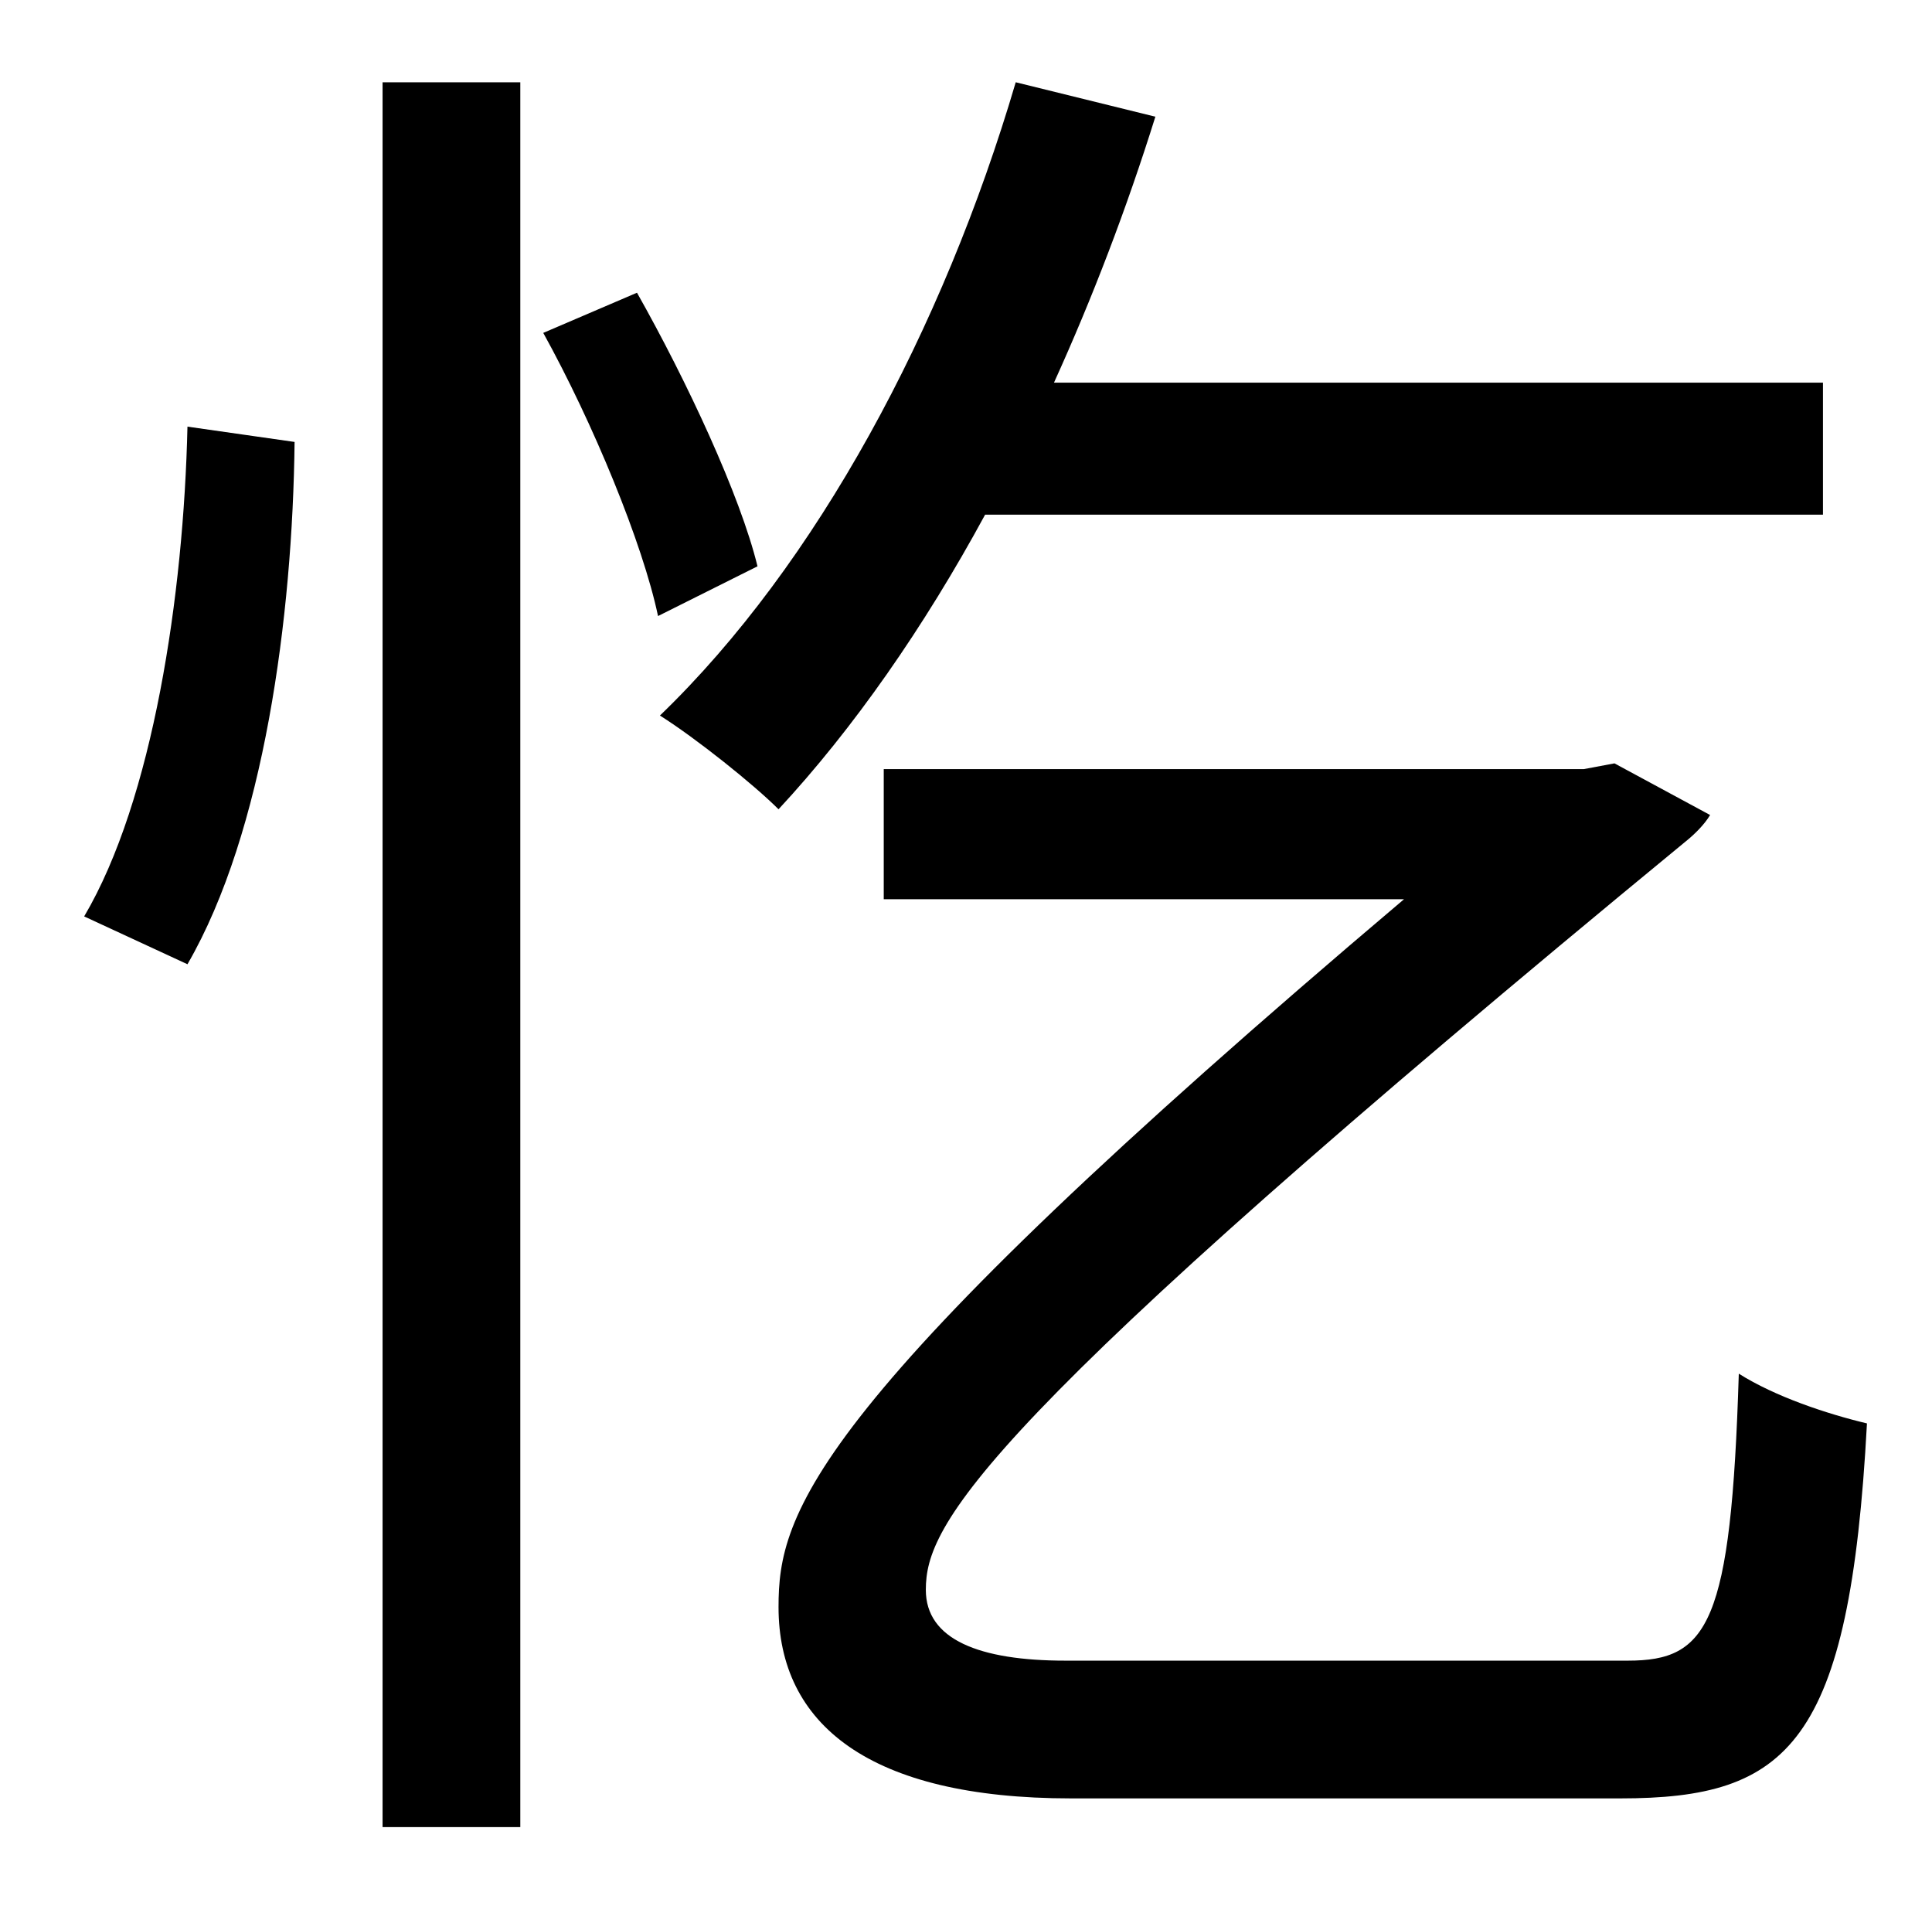 <?xml version="1.0" standalone="no"?>
<!DOCTYPE svg PUBLIC "-//W3C//DTD SVG 1.1//EN" "http://www.w3.org/Graphics/SVG/1.1/DTD/svg11.dtd" >
<svg xmlns="http://www.w3.org/2000/svg" xmlns:xlink="http://www.w3.org/1999/xlink" version="1.1" viewBox="-10 0 1010 1000">
   <path fill="currentColor"
d="M88 504l-54 -25c36 -61 52 -168 54 -256l56 8c-1 91 -16 204 -56 273zM190 955v-912h72v912h-72zM274 174l49 -21c26 46 54 106 63 143l-52 26c-8 -38 -34 -101 -60 -148zM943 269h-438c-32 59 -69 112 -108 154c-13 -13 -43 -37 -62 -49c82 -79 148 -202 186 -331l73 18
c-15 48 -33 95 -53 139h402v69zM547 868h294c42 0 54 -19 58 -150c19 12 46 21 67 26c-9 168 -41 196 -129 196h-287c-106 0 -153 -39 -153 -100c0 -49 15 -106 327 -370h-272v-68h366l16 -3l50 27c-3 5 -8 10 -13 14c-372 306 -397 357 -397 391c0 26 28 37 73 37z" />
</svg>
